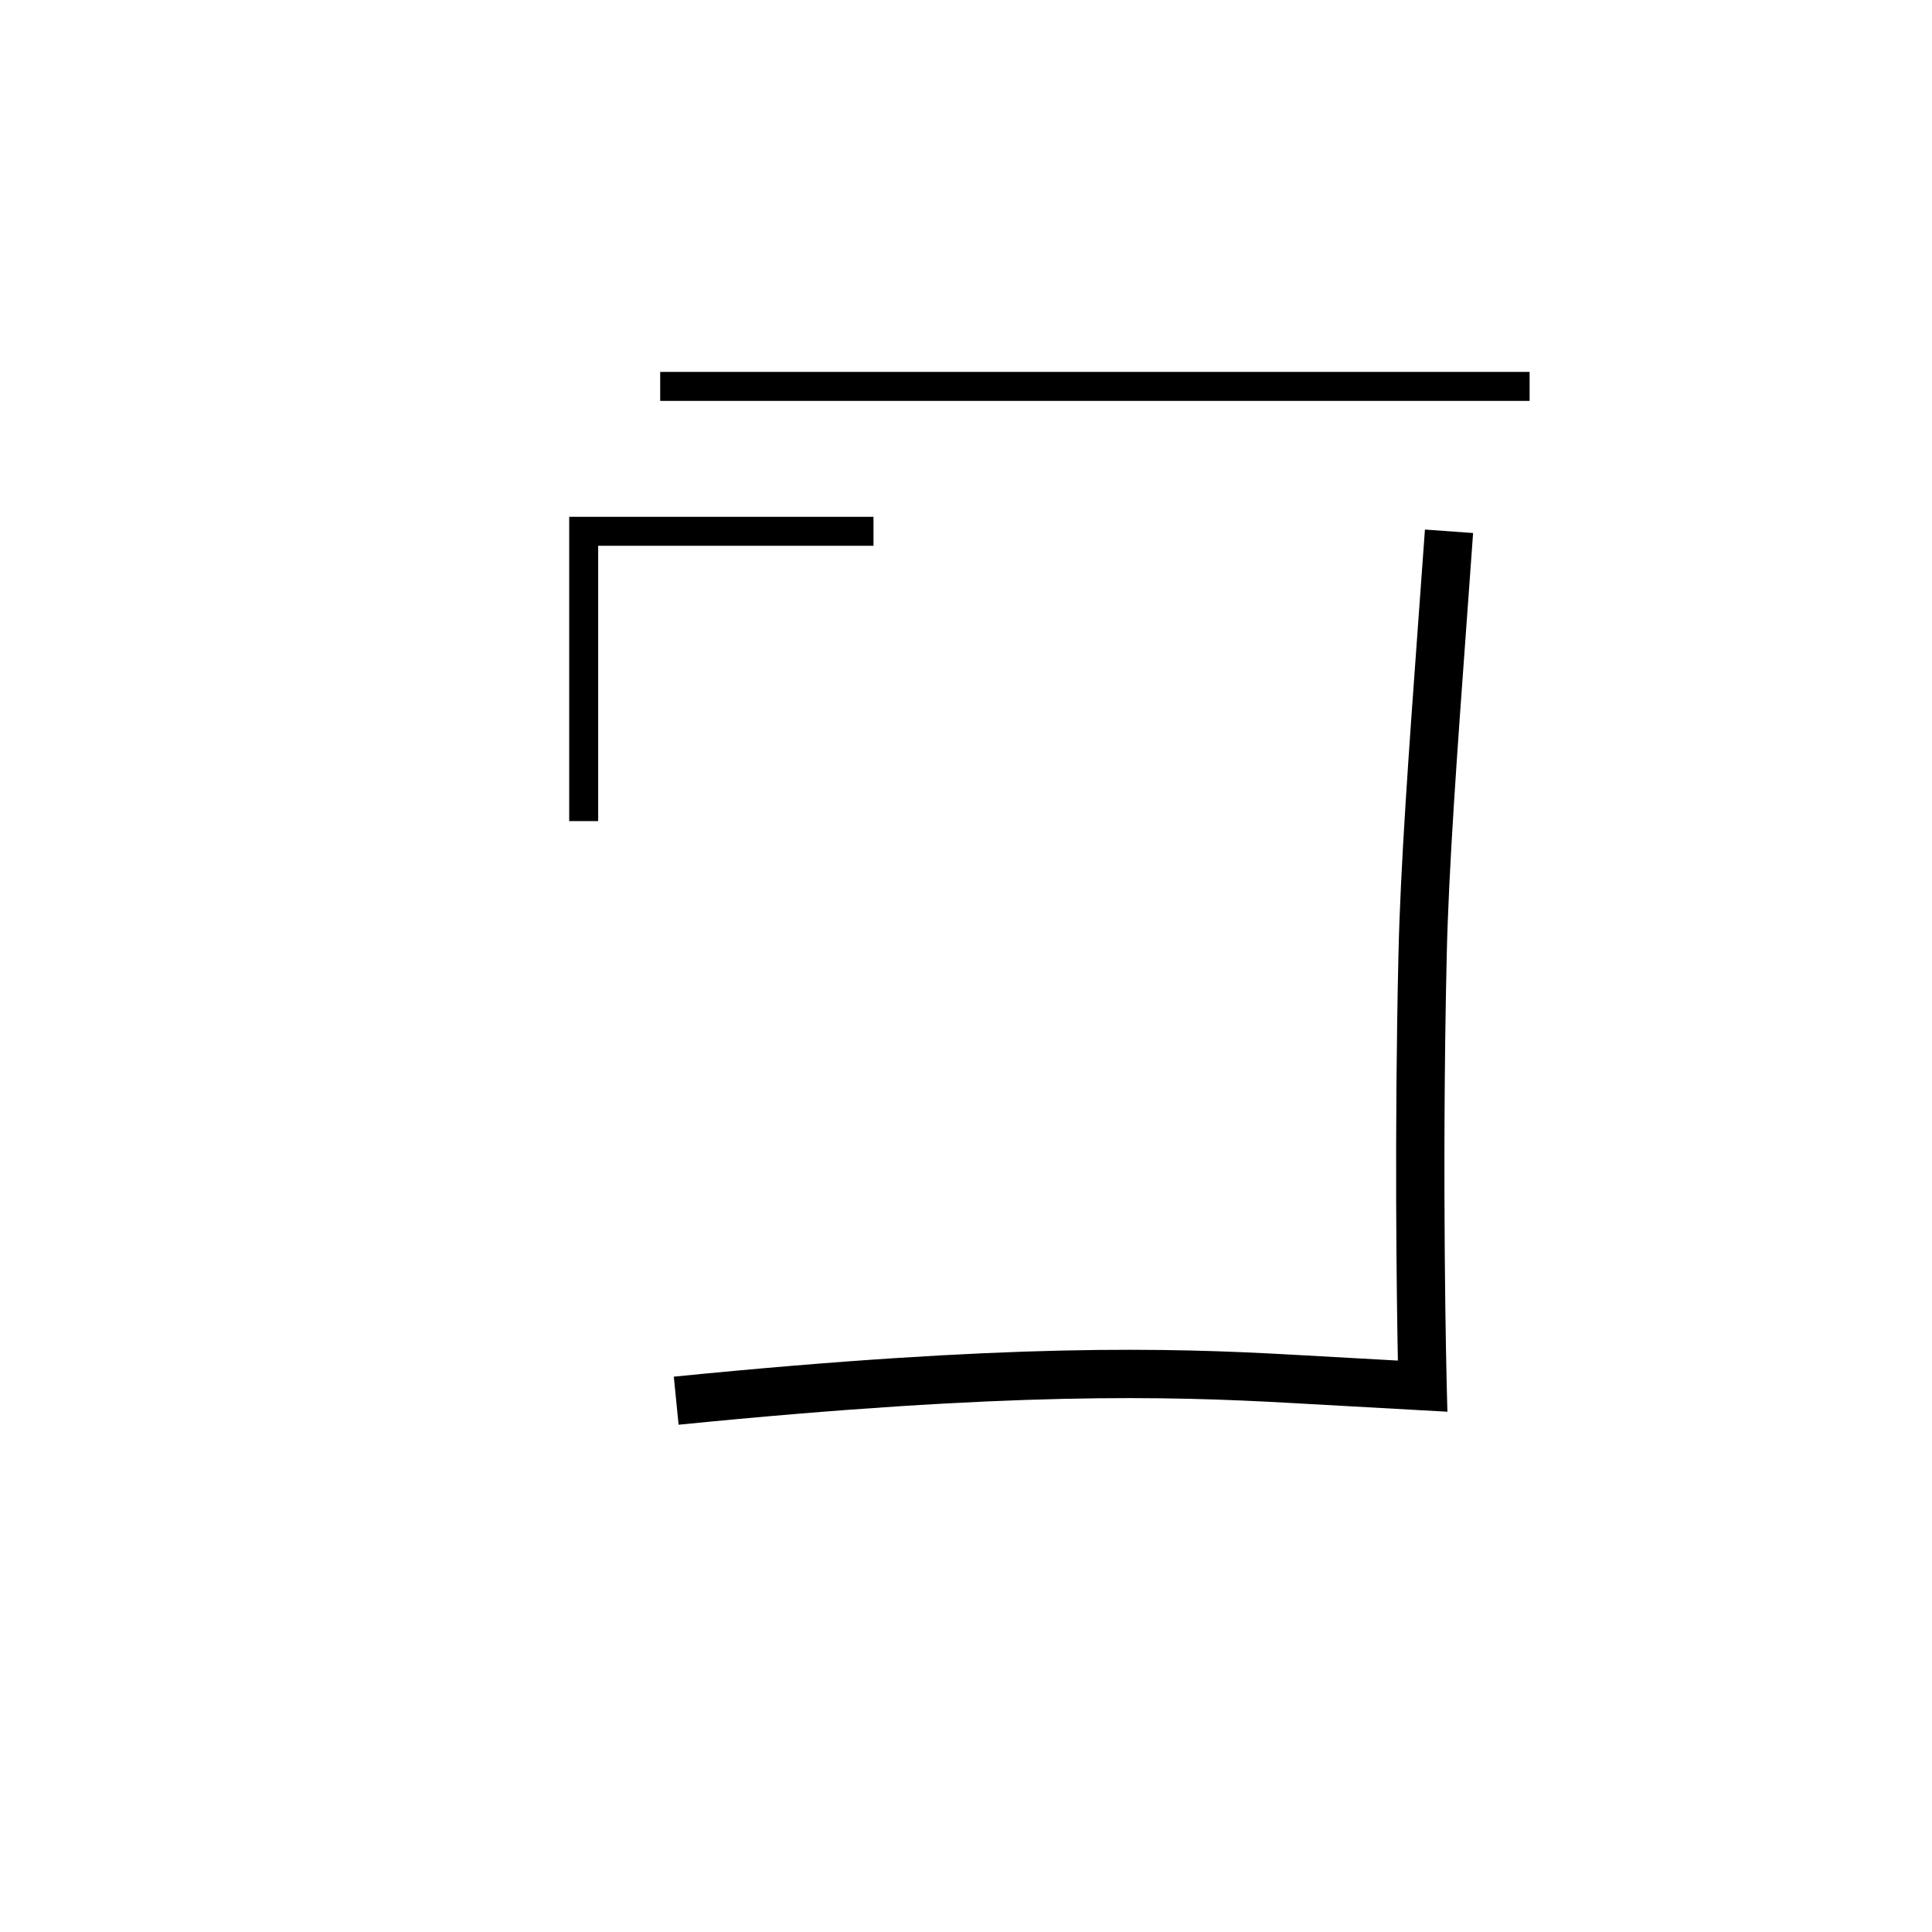 <svg xmlns="http://www.w3.org/2000/svg" viewBox="0 0 200 200" id="na!&apos;" data-name="na!&apos;"><title>na!'</title><polygon points="61.923 85 58.923 85 58.923 53.5 90.423 53.5 90.423 56.5 61.923 56.5 61.923 85"/><rect x="68.343" y="38.5" width="90" height="3"/><path d="M70.248,147.487l-.496-4.975c34.703-3.46,51.22-2.989,63.978-2.277l10.978.612c-.124-6.426-.367-23.439.059-42.039.211-9.199,1.051-20.731,2.113-35.331l.628-8.657,4.986.358-.627,8.661c-1.059,14.531-1.894,26.009-2.103,35.083-.536,23.414-.005,44.297,0,44.505l.07,2.713-16.384-.914C120.883,144.527,104.596,144.064,70.248,147.487Z"/></svg>